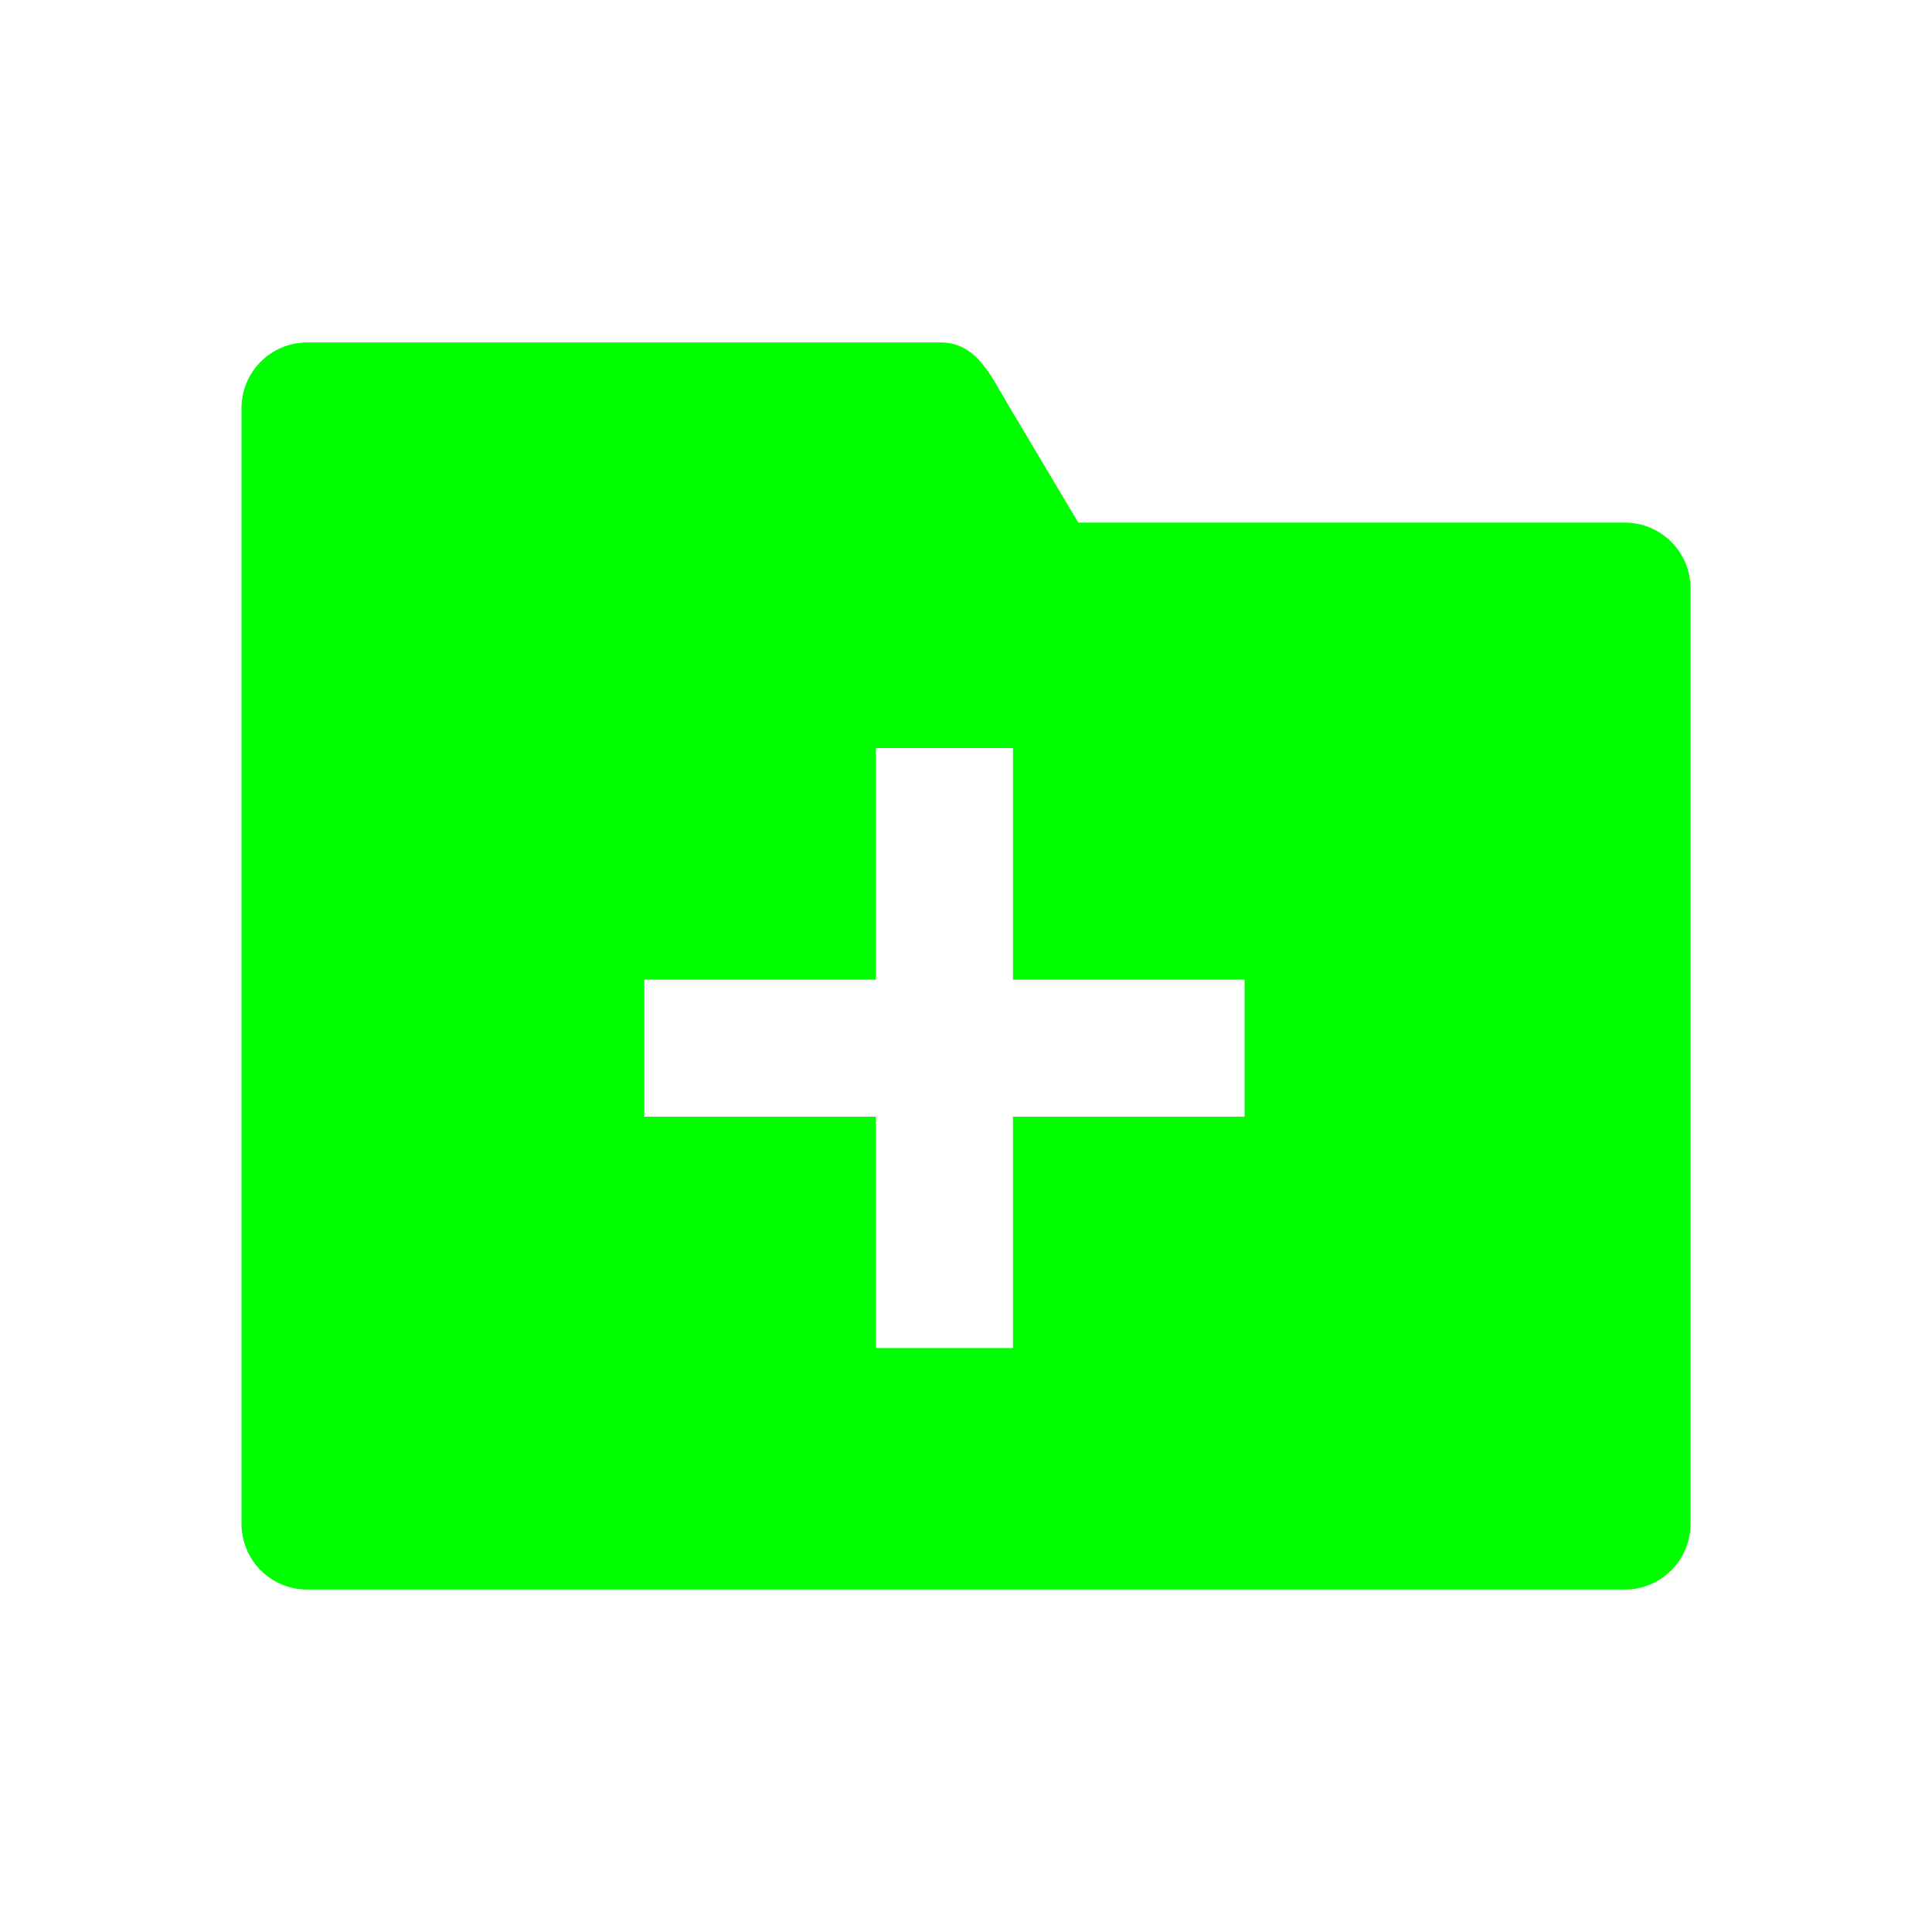 <?xml version="1.0" encoding="UTF-8" standalone="no"?>
<!-- Created with Inkscape (http://www.inkscape.org/) -->

<svg
   xmlns:dc="http://purl.org/dc/elements/1.1/"
   xmlns:cc="http://creativecommons.org/ns#"
   xmlns:rdf="http://www.w3.org/1999/02/22-rdf-syntax-ns#"
   xmlns:svg="http://www.w3.org/2000/svg"
   xmlns="http://www.w3.org/2000/svg"
   xmlns:sodipodi="http://sodipodi.sourceforge.net/DTD/sodipodi-0.dtd"
   xmlns:inkscape="http://www.inkscape.org/namespaces/inkscape"
   width="16"
   height="16"
   viewBox="0 0 16 16"
   version="1.1"
   id="svg8"
   inkscape:version="0.92+devel (d0390b9f4f, 2017-07-31, custom)"
   sodipodi:docname="folder-new.svg">
  <defs
     id="ol-defs">
  </defs>
  <sodipodi:namedview
     id="base"
     pagecolor="#002266"
     bordercolor="#ffffff"
     borderopacity="0.467"
     inkscape:pageopacity="0"
     inkscape:pageshadow="2"
     inkscape:zoom="19.357048"
     inkscape:cx="8"
     inkscape:cy="8"
     inkscape:document-units="px"
     inkscape:current-layer="svg8"
     inkscape:document-rotation="0"
     showgrid="false"
     inkscape:showpageshadow="false"
     borderlayer="true"
     units="px"
     fit-margin-top="0"
     fit-margin-left="0"
     fit-margin-right="0"
     fit-margin-bottom="0"
     inkscape:window-width="1920"
     inkscape:window-height="1051"
     inkscape:window-x="0"
     inkscape:window-y="0"
     inkscape:window-maximized="1"
     inkscape:snap-page="true"
     guidecolor="#f4ff00"
     guideopacity="0.427"
     guidehicolor="#4fff00"
     guidehiopacity="0.498">
    <inkscape:grid
       type="xygrid"
       id="grid855" />
  </sodipodi:namedview>
  <g
     id="g860"
     inkscape:label="#frolder-new">
    <rect
       style="vector-effect:none;fill:none;stroke-width:1.587;stroke-linecap:round"
       id="rect4264-9"
       width="16"
       height="16"
       x="0"
       y="0"
       inkscape:label="#boundary" />
    <path
       inkscape:label="#"
       inkscape:connector-curvature="0"
       id="rect4311"
       d="M 2.545,2.836 C 2.243,2.836 2,3.079 2,3.381 v 0.947 8.291 c 0,0.302 0.243,0.545 0.545,0.545 H 13.455 c 0.302,0 0.545,-0.243 0.545,-0.545 V 4.873 C 14,4.571 13.757,4.328 13.455,4.328 H 8.93 L 8.361,3.373 C 8.206,3.114 8.091,2.836 7.789,2.836 Z m 4.709,3.359 h 1.135 v 1.918 h 1.918 v 1.135 H 8.389 V 11.164 H 7.254 V 9.248 H 5.336 v -1.135 h 1.918 z"
       style="vector-effect:none;fill:#00ff00;stroke-width:1;stroke-linecap:round;stroke-linejoin:round" />
  </g>
</svg>
